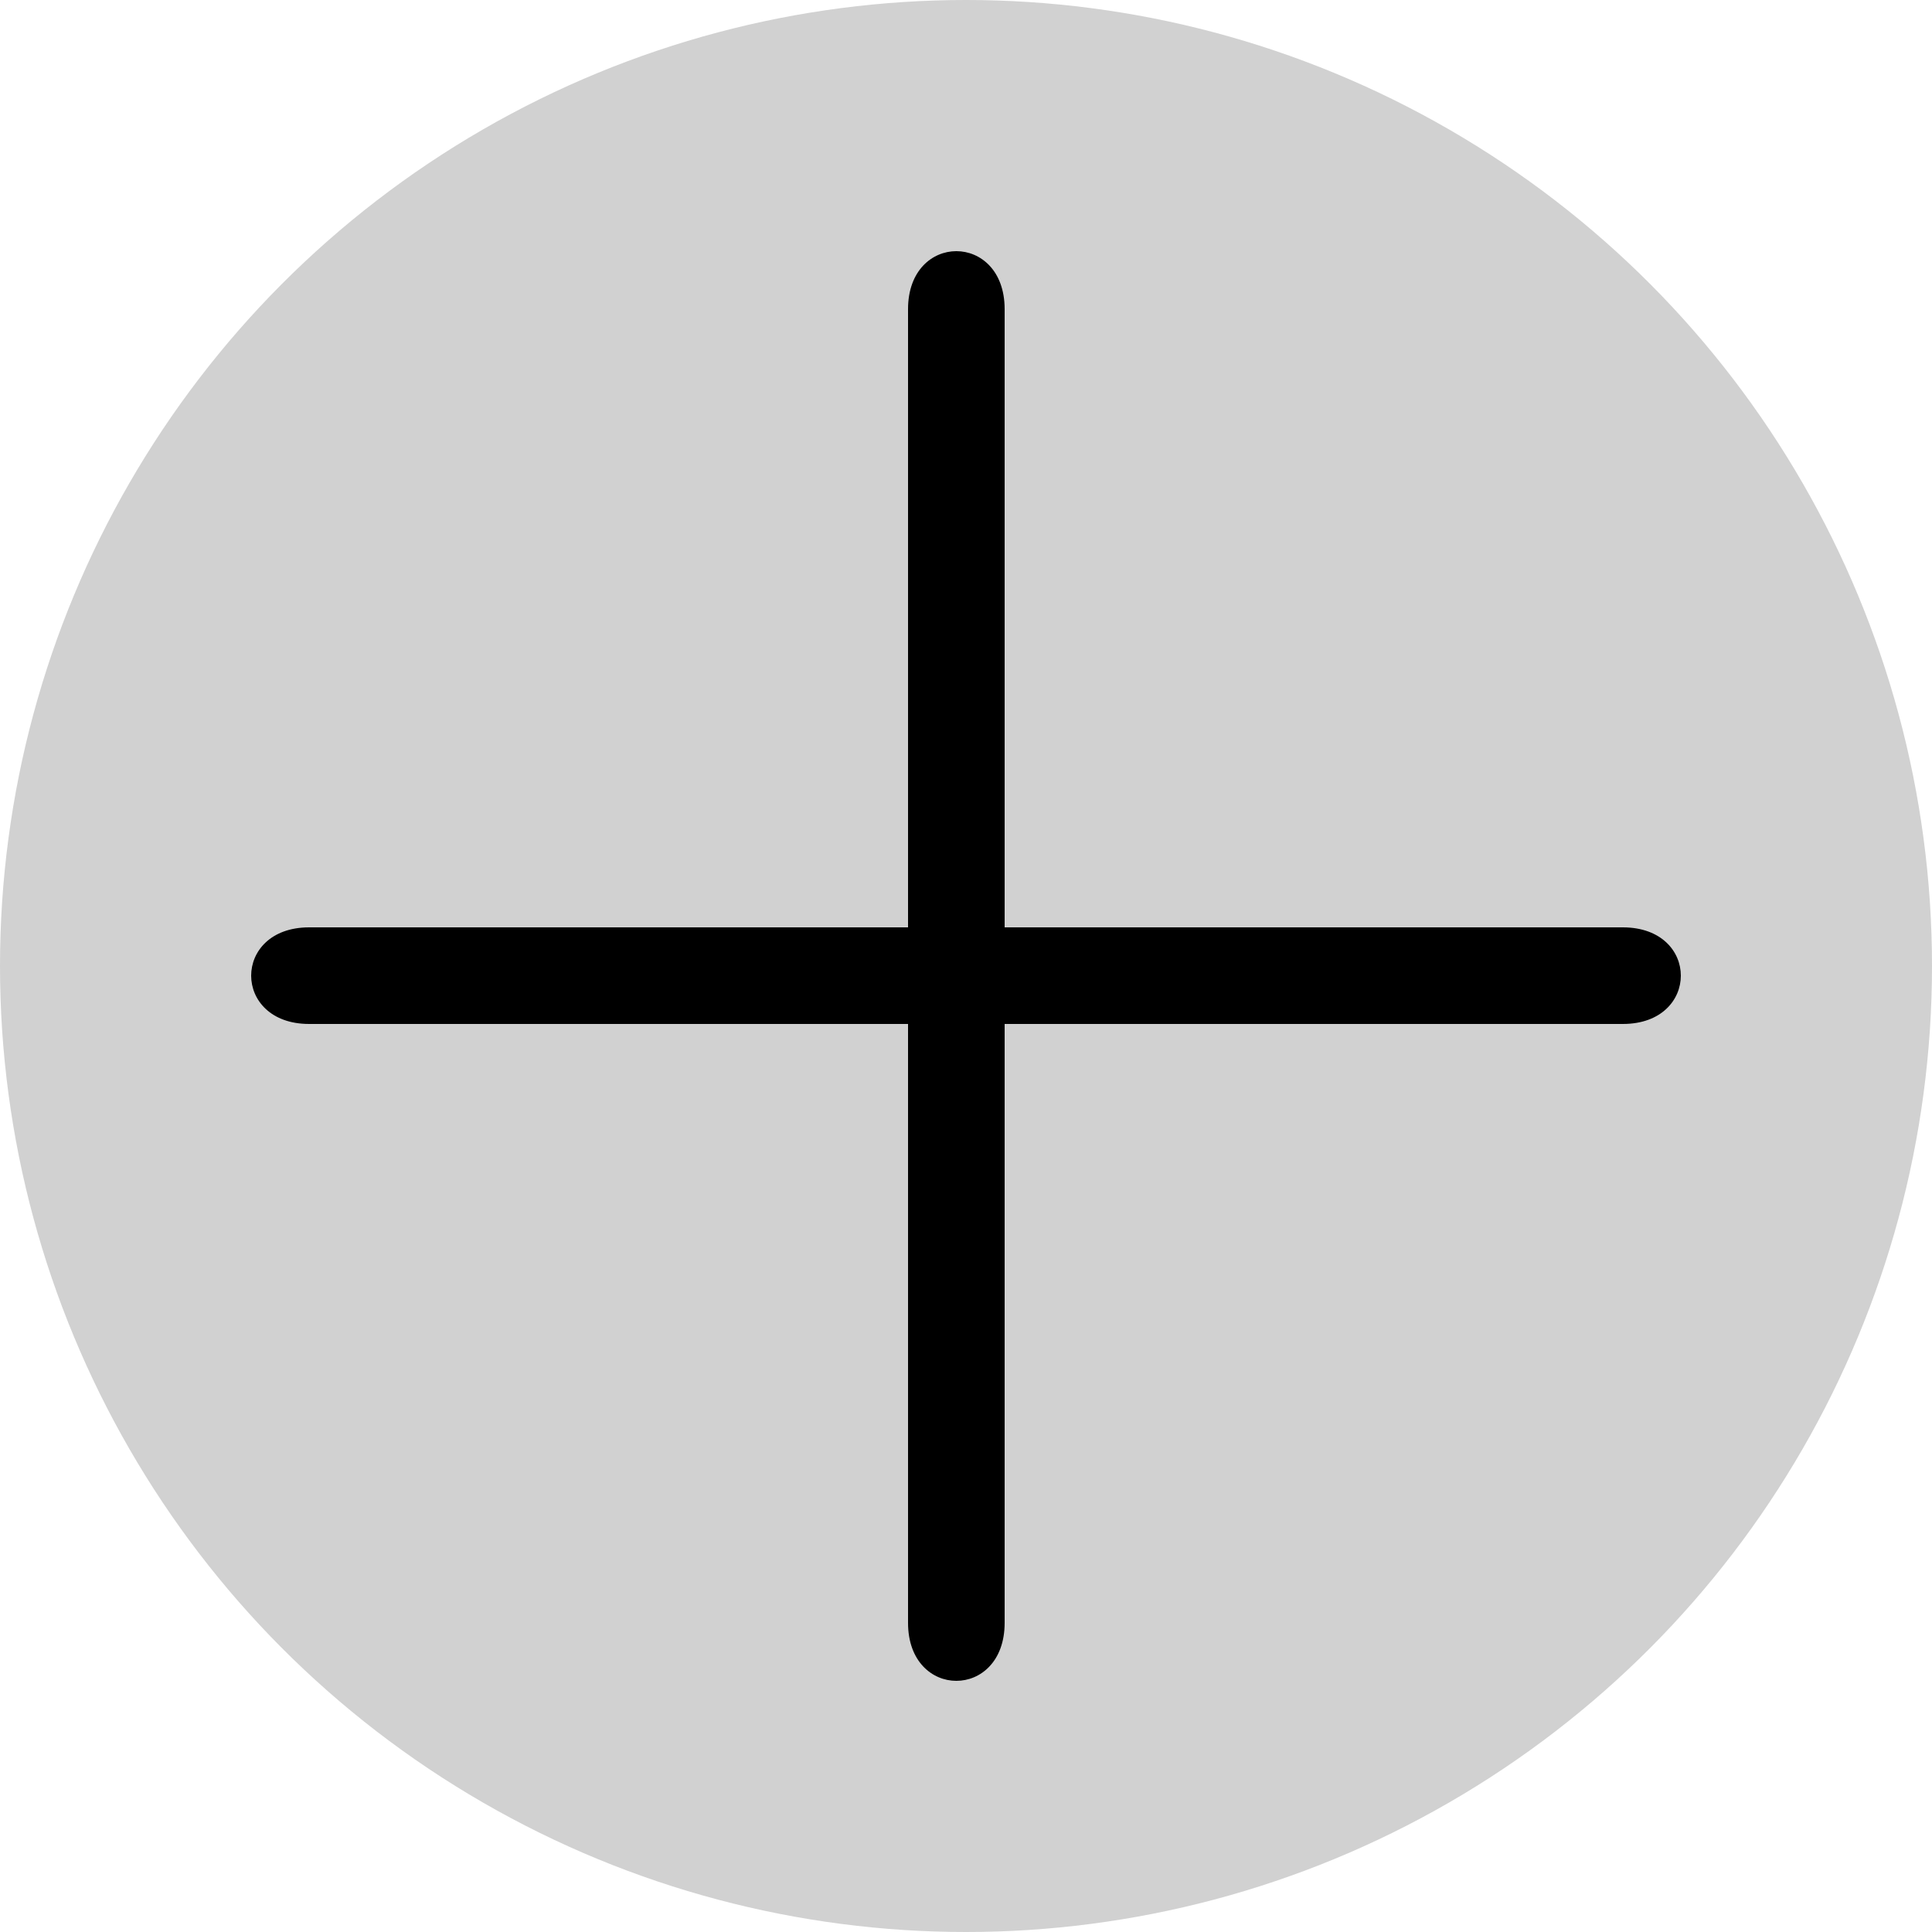 <svg version="1" xmlns="http://www.w3.org/2000/svg" viewBox="-89 951 100 100">
  <circle cx="-39" cy="1001" r="50" fill="#d1d1d1"/>
  <path d="M-37 1035v-60-8c0-4-5-4-5 0v68c0 4 5 4 5 0z"/>
  <path d="M-73 1004h68c4 0 4-5 0-5h-68c-4 0-4 5 0 5z"/>
</svg>